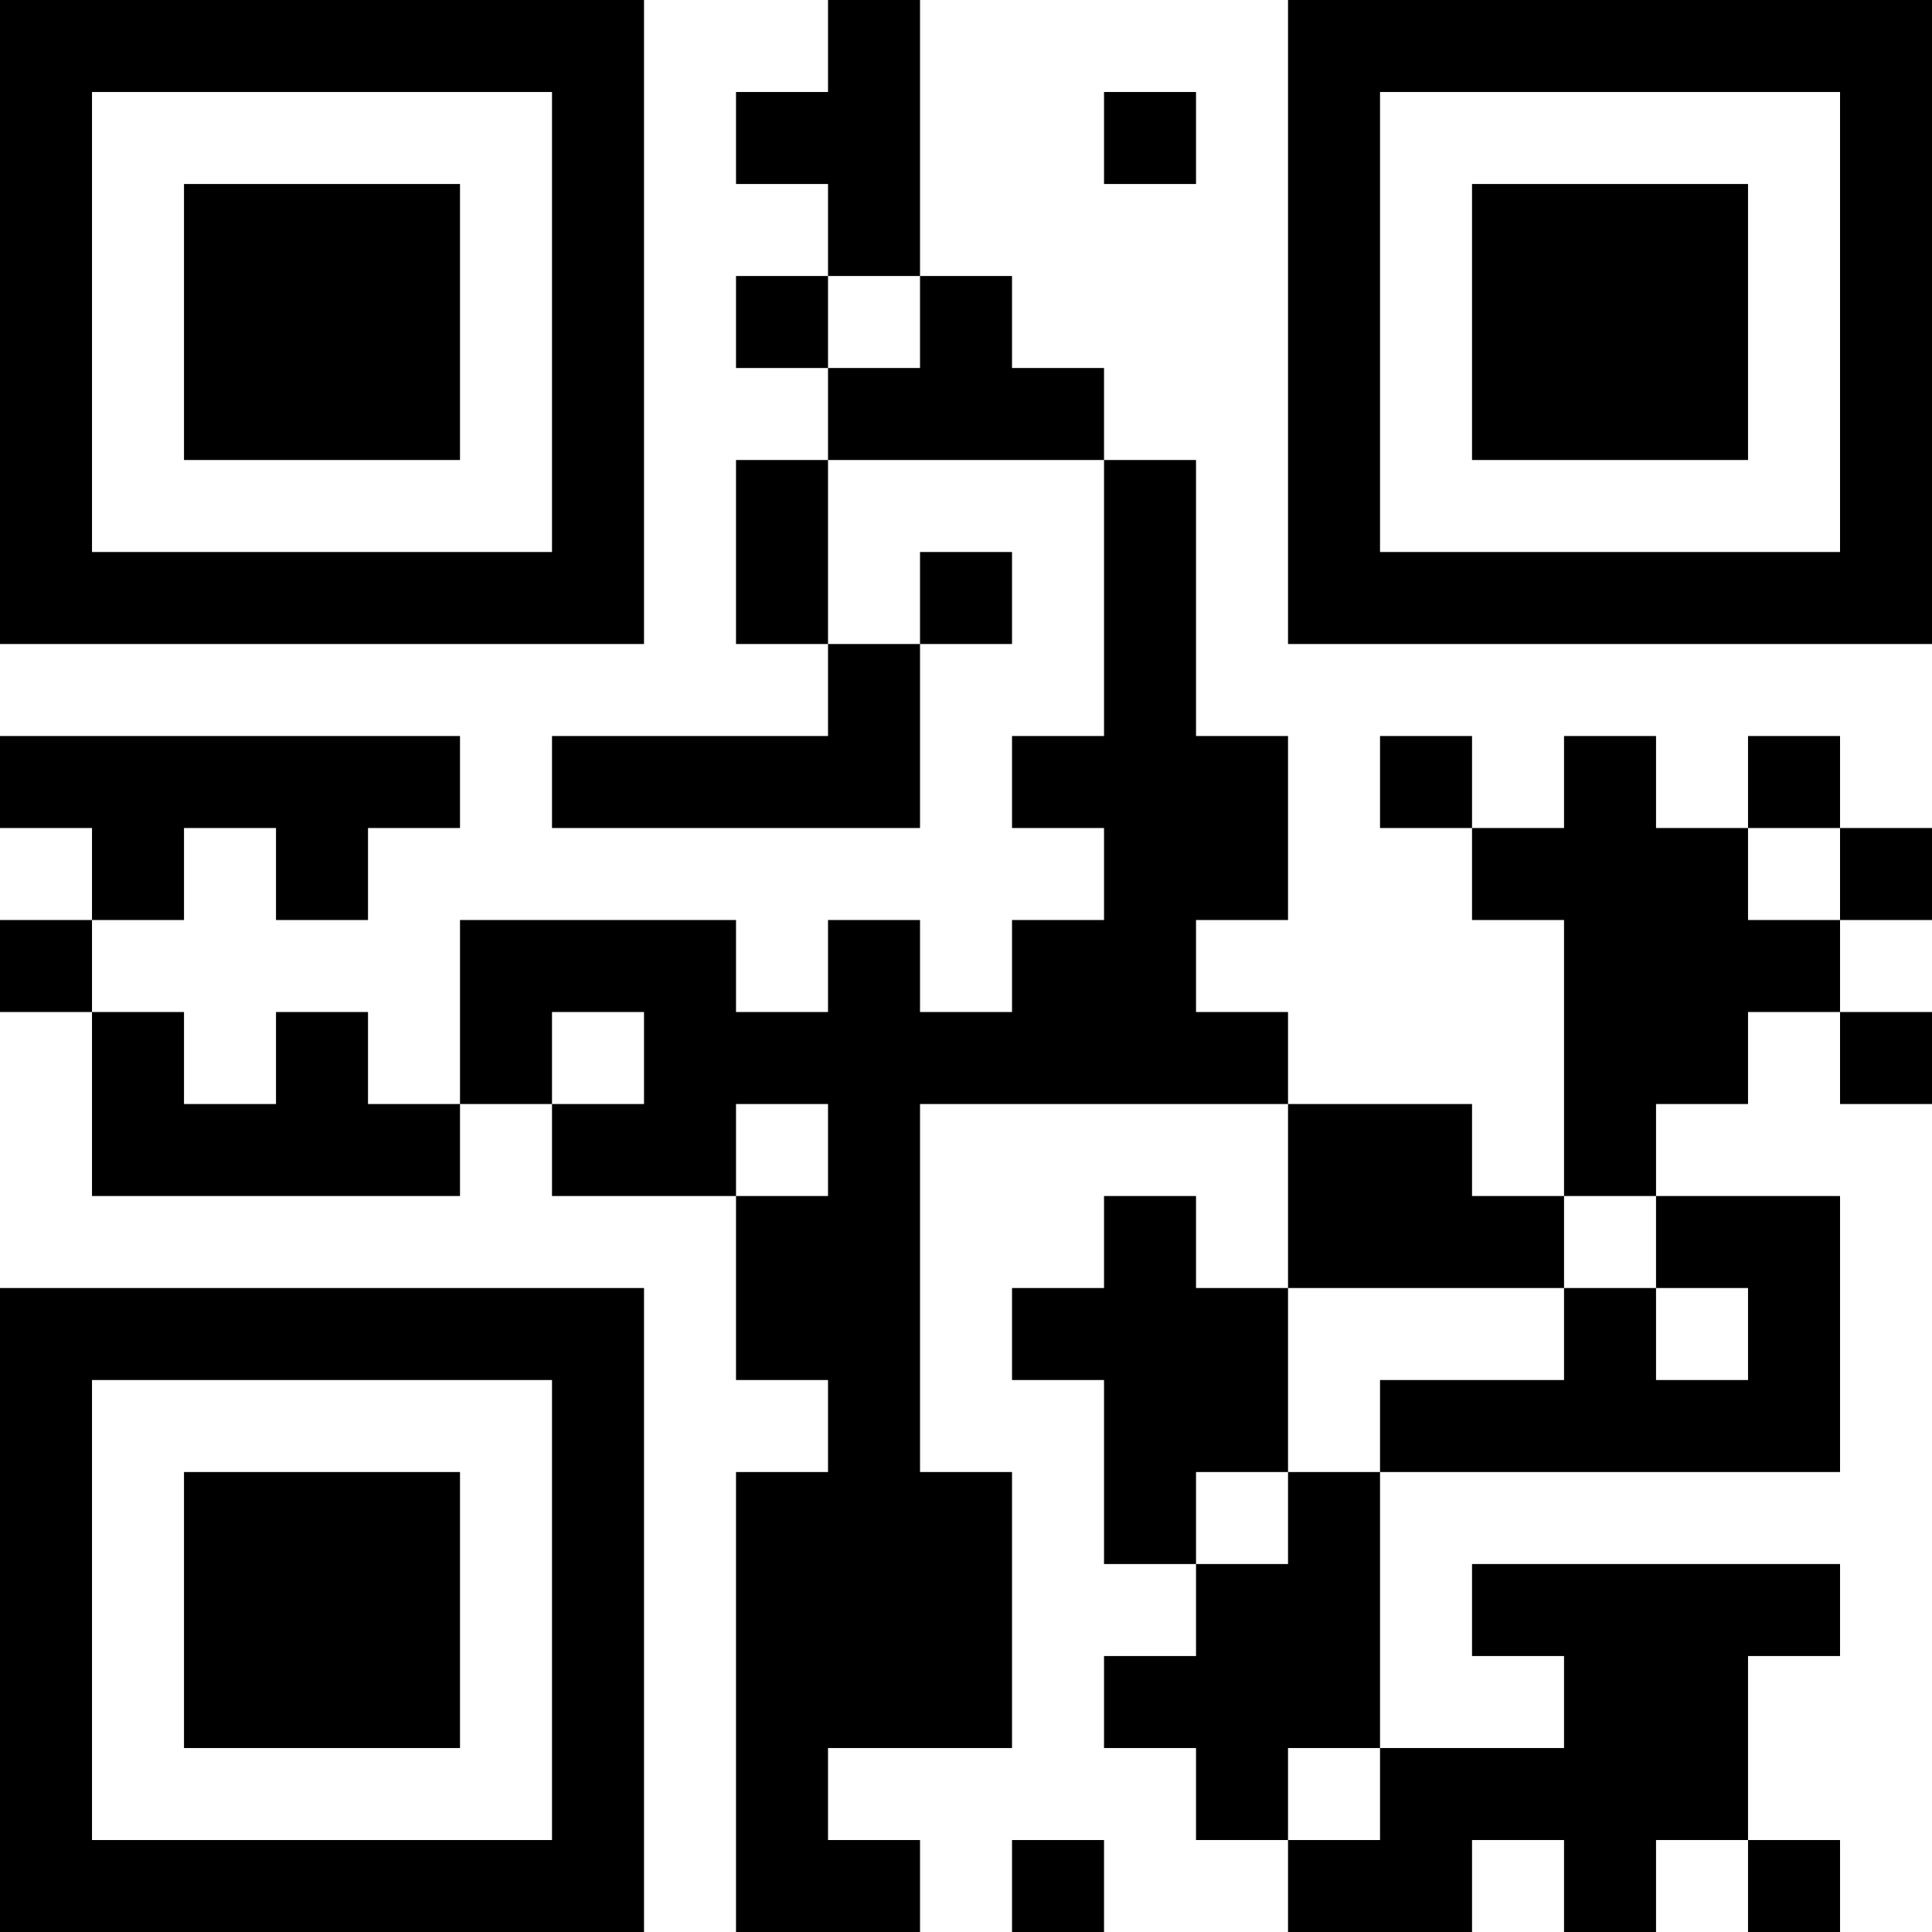 <?xml version="1.0" encoding="UTF-8"?>
<svg xmlns="http://www.w3.org/2000/svg" version="1.1" width="100" height="100" viewBox="0 0 100 100"><rect x="0" y="0" width="100" height="100" fill="#ffffff"/><g transform="scale(4.762)"><g transform="translate(0,0)"><path fill-rule="evenodd" d="M9 0L9 1L8 1L8 2L9 2L9 3L8 3L8 4L9 4L9 5L8 5L8 7L9 7L9 8L6 8L6 9L10 9L10 7L11 7L11 6L10 6L10 7L9 7L9 5L12 5L12 8L11 8L11 9L12 9L12 10L11 10L11 11L10 11L10 10L9 10L9 11L8 11L8 10L5 10L5 12L4 12L4 11L3 11L3 12L2 12L2 11L1 11L1 10L2 10L2 9L3 9L3 10L4 10L4 9L5 9L5 8L0 8L0 9L1 9L1 10L0 10L0 11L1 11L1 13L5 13L5 12L6 12L6 13L8 13L8 15L9 15L9 16L8 16L8 21L10 21L10 20L9 20L9 19L11 19L11 16L10 16L10 12L14 12L14 14L13 14L13 13L12 13L12 14L11 14L11 15L12 15L12 17L13 17L13 18L12 18L12 19L13 19L13 20L14 20L14 21L16 21L16 20L17 20L17 21L18 21L18 20L19 20L19 21L20 21L20 20L19 20L19 18L20 18L20 17L16 17L16 18L17 18L17 19L15 19L15 16L20 16L20 13L18 13L18 12L19 12L19 11L20 11L20 12L21 12L21 11L20 11L20 10L21 10L21 9L20 9L20 8L19 8L19 9L18 9L18 8L17 8L17 9L16 9L16 8L15 8L15 9L16 9L16 10L17 10L17 13L16 13L16 12L14 12L14 11L13 11L13 10L14 10L14 8L13 8L13 5L12 5L12 4L11 4L11 3L10 3L10 0ZM12 1L12 2L13 2L13 1ZM9 3L9 4L10 4L10 3ZM19 9L19 10L20 10L20 9ZM6 11L6 12L7 12L7 11ZM8 12L8 13L9 13L9 12ZM17 13L17 14L14 14L14 16L13 16L13 17L14 17L14 16L15 16L15 15L17 15L17 14L18 14L18 15L19 15L19 14L18 14L18 13ZM14 19L14 20L15 20L15 19ZM11 20L11 21L12 21L12 20ZM0 0L0 7L7 7L7 0ZM1 1L1 6L6 6L6 1ZM2 2L2 5L5 5L5 2ZM14 0L14 7L21 7L21 0ZM15 1L15 6L20 6L20 1ZM16 2L16 5L19 5L19 2ZM0 14L0 21L7 21L7 14ZM1 15L1 20L6 20L6 15ZM2 16L2 19L5 19L5 16Z" fill="#000000"/></g></g></svg>
